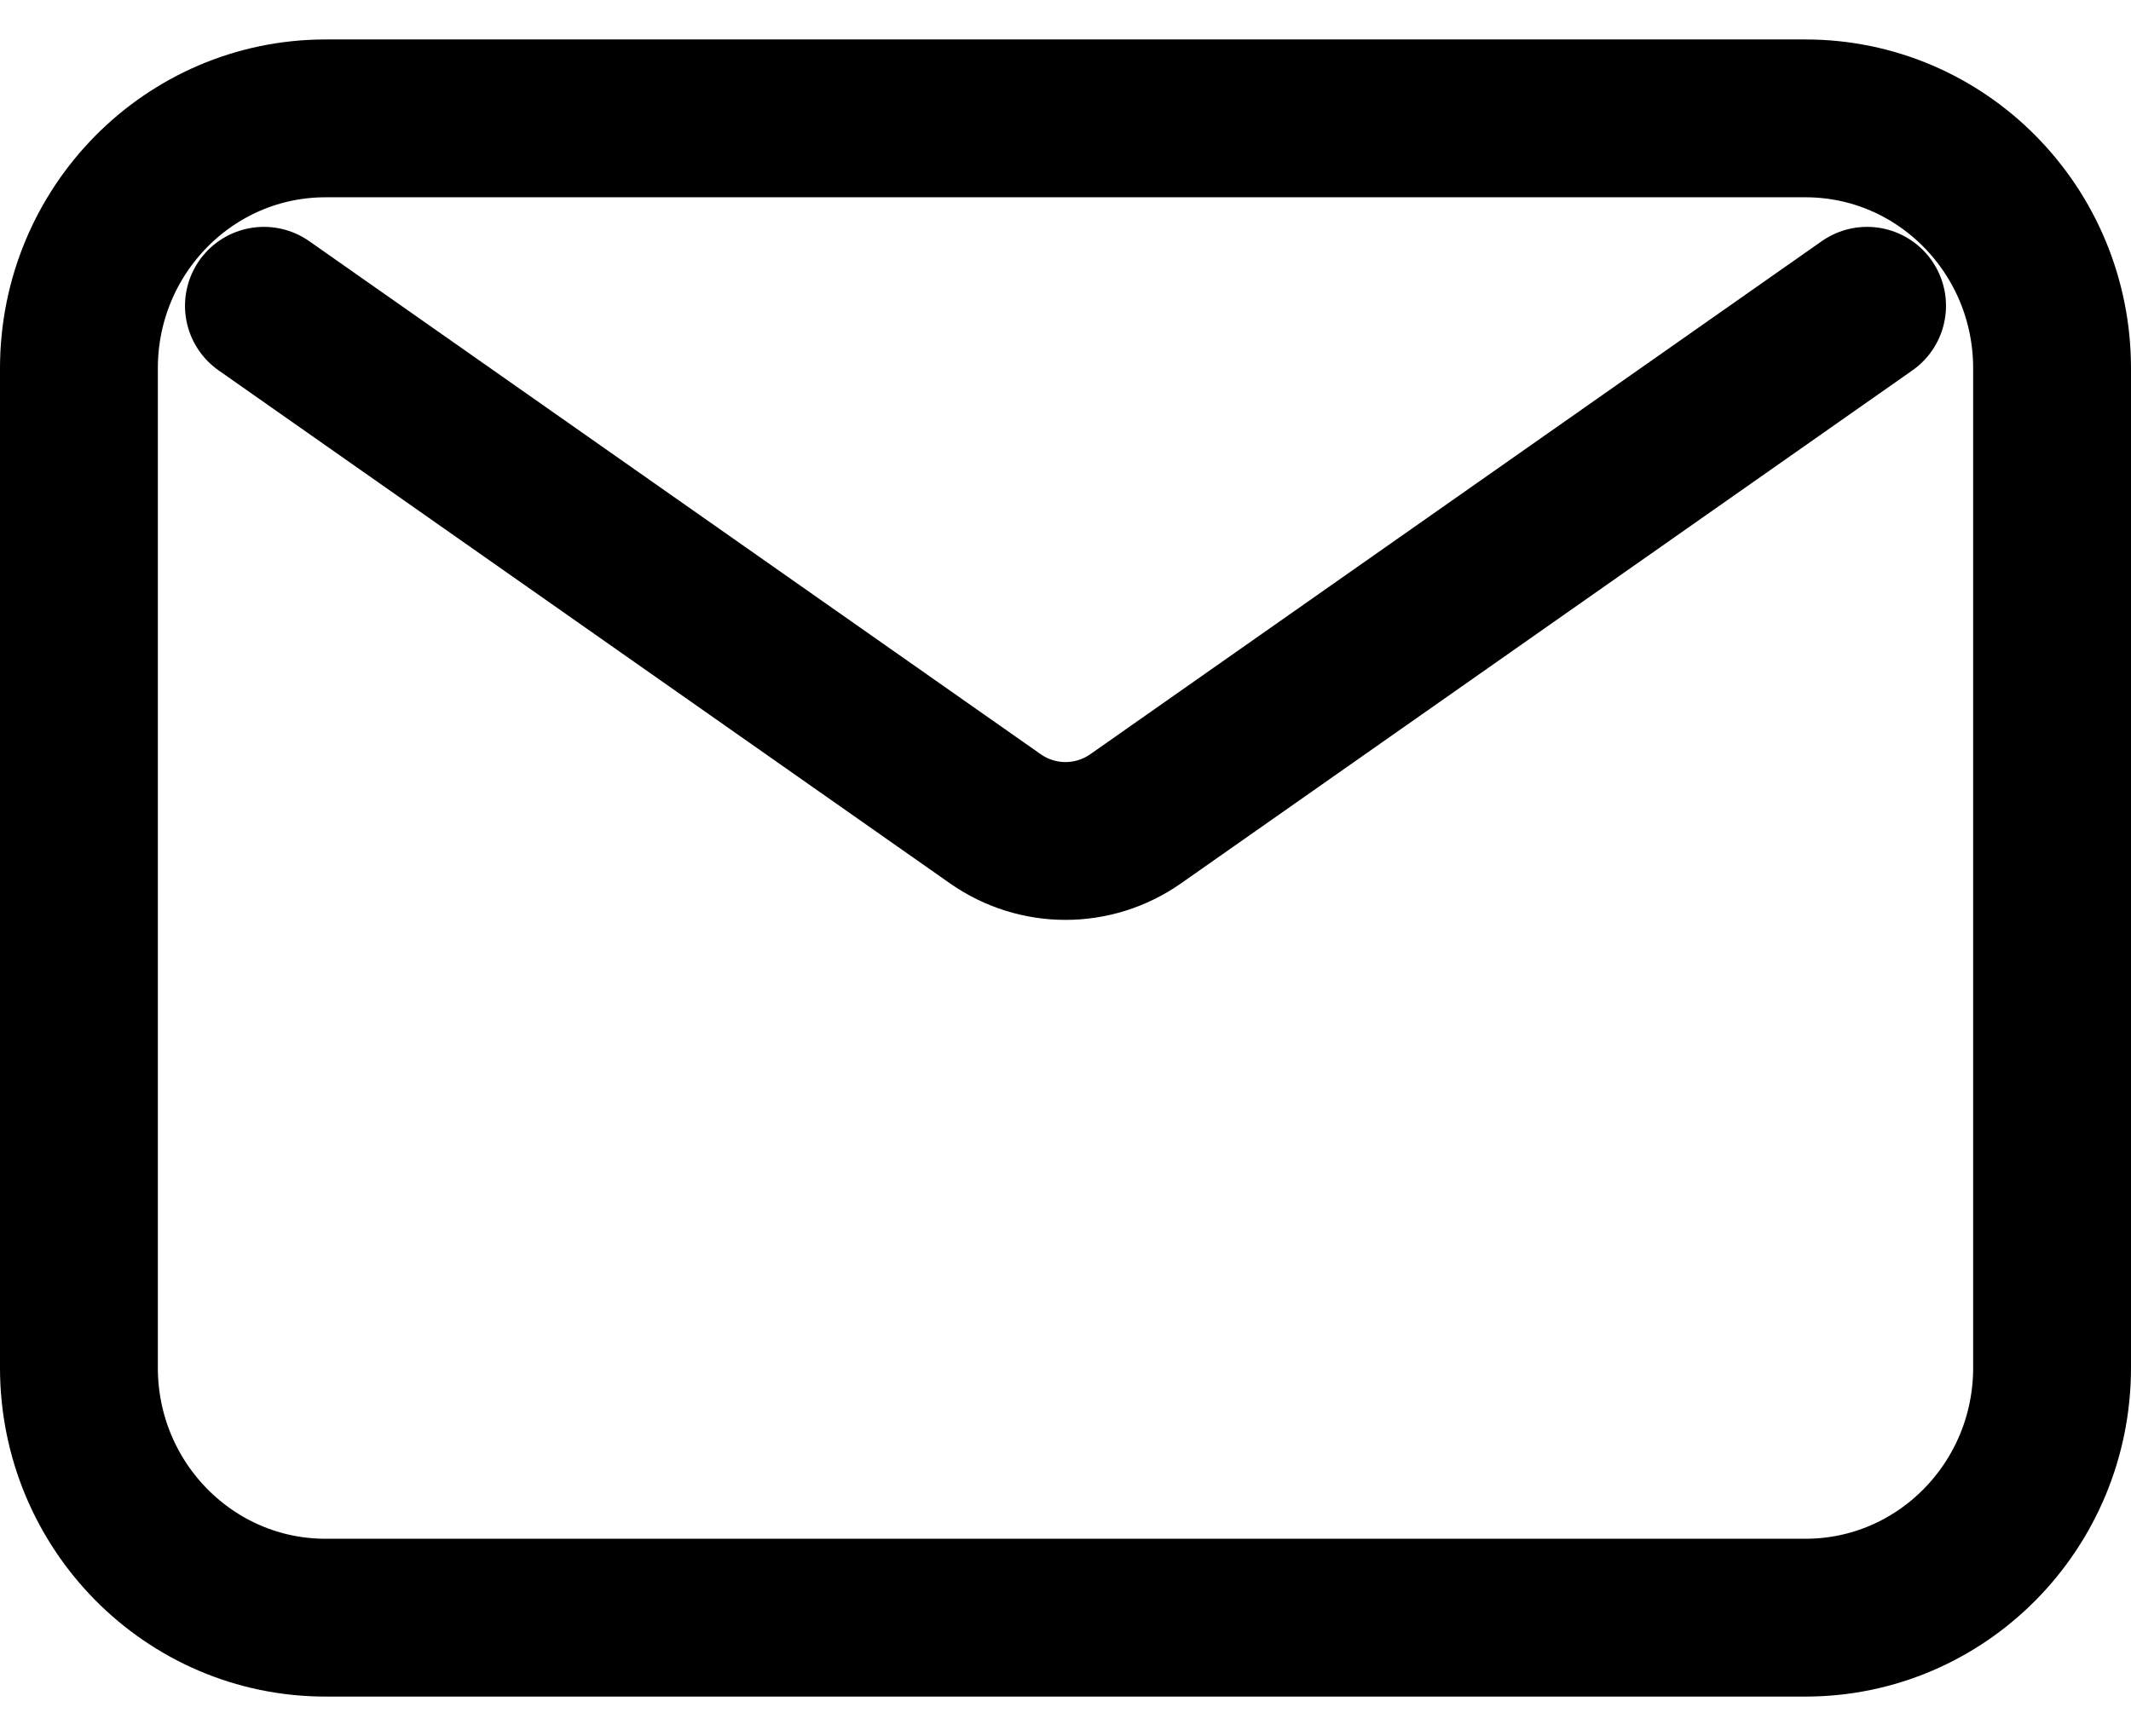 <svg width="27" height="22" viewBox="0 0 27 22" fill="none" xmlns="http://www.w3.org/2000/svg">
<path d="M3.344 3.875L12.611 10.376C13.146 10.751 13.854 10.751 14.389 10.376L23.656 3.875M4.125 20.5H22.875C24.601 20.5 26 19.082 26 17.333V4.667C26 2.918 24.601 1.5 22.875 1.5H4.125C2.399 1.5 1 2.918 1 4.667V17.333C1 19.082 2.399 20.5 4.125 20.5Z" stroke="black" stroke-width="2" stroke-linecap="round" stroke-linejoin="round"/>
</svg>
